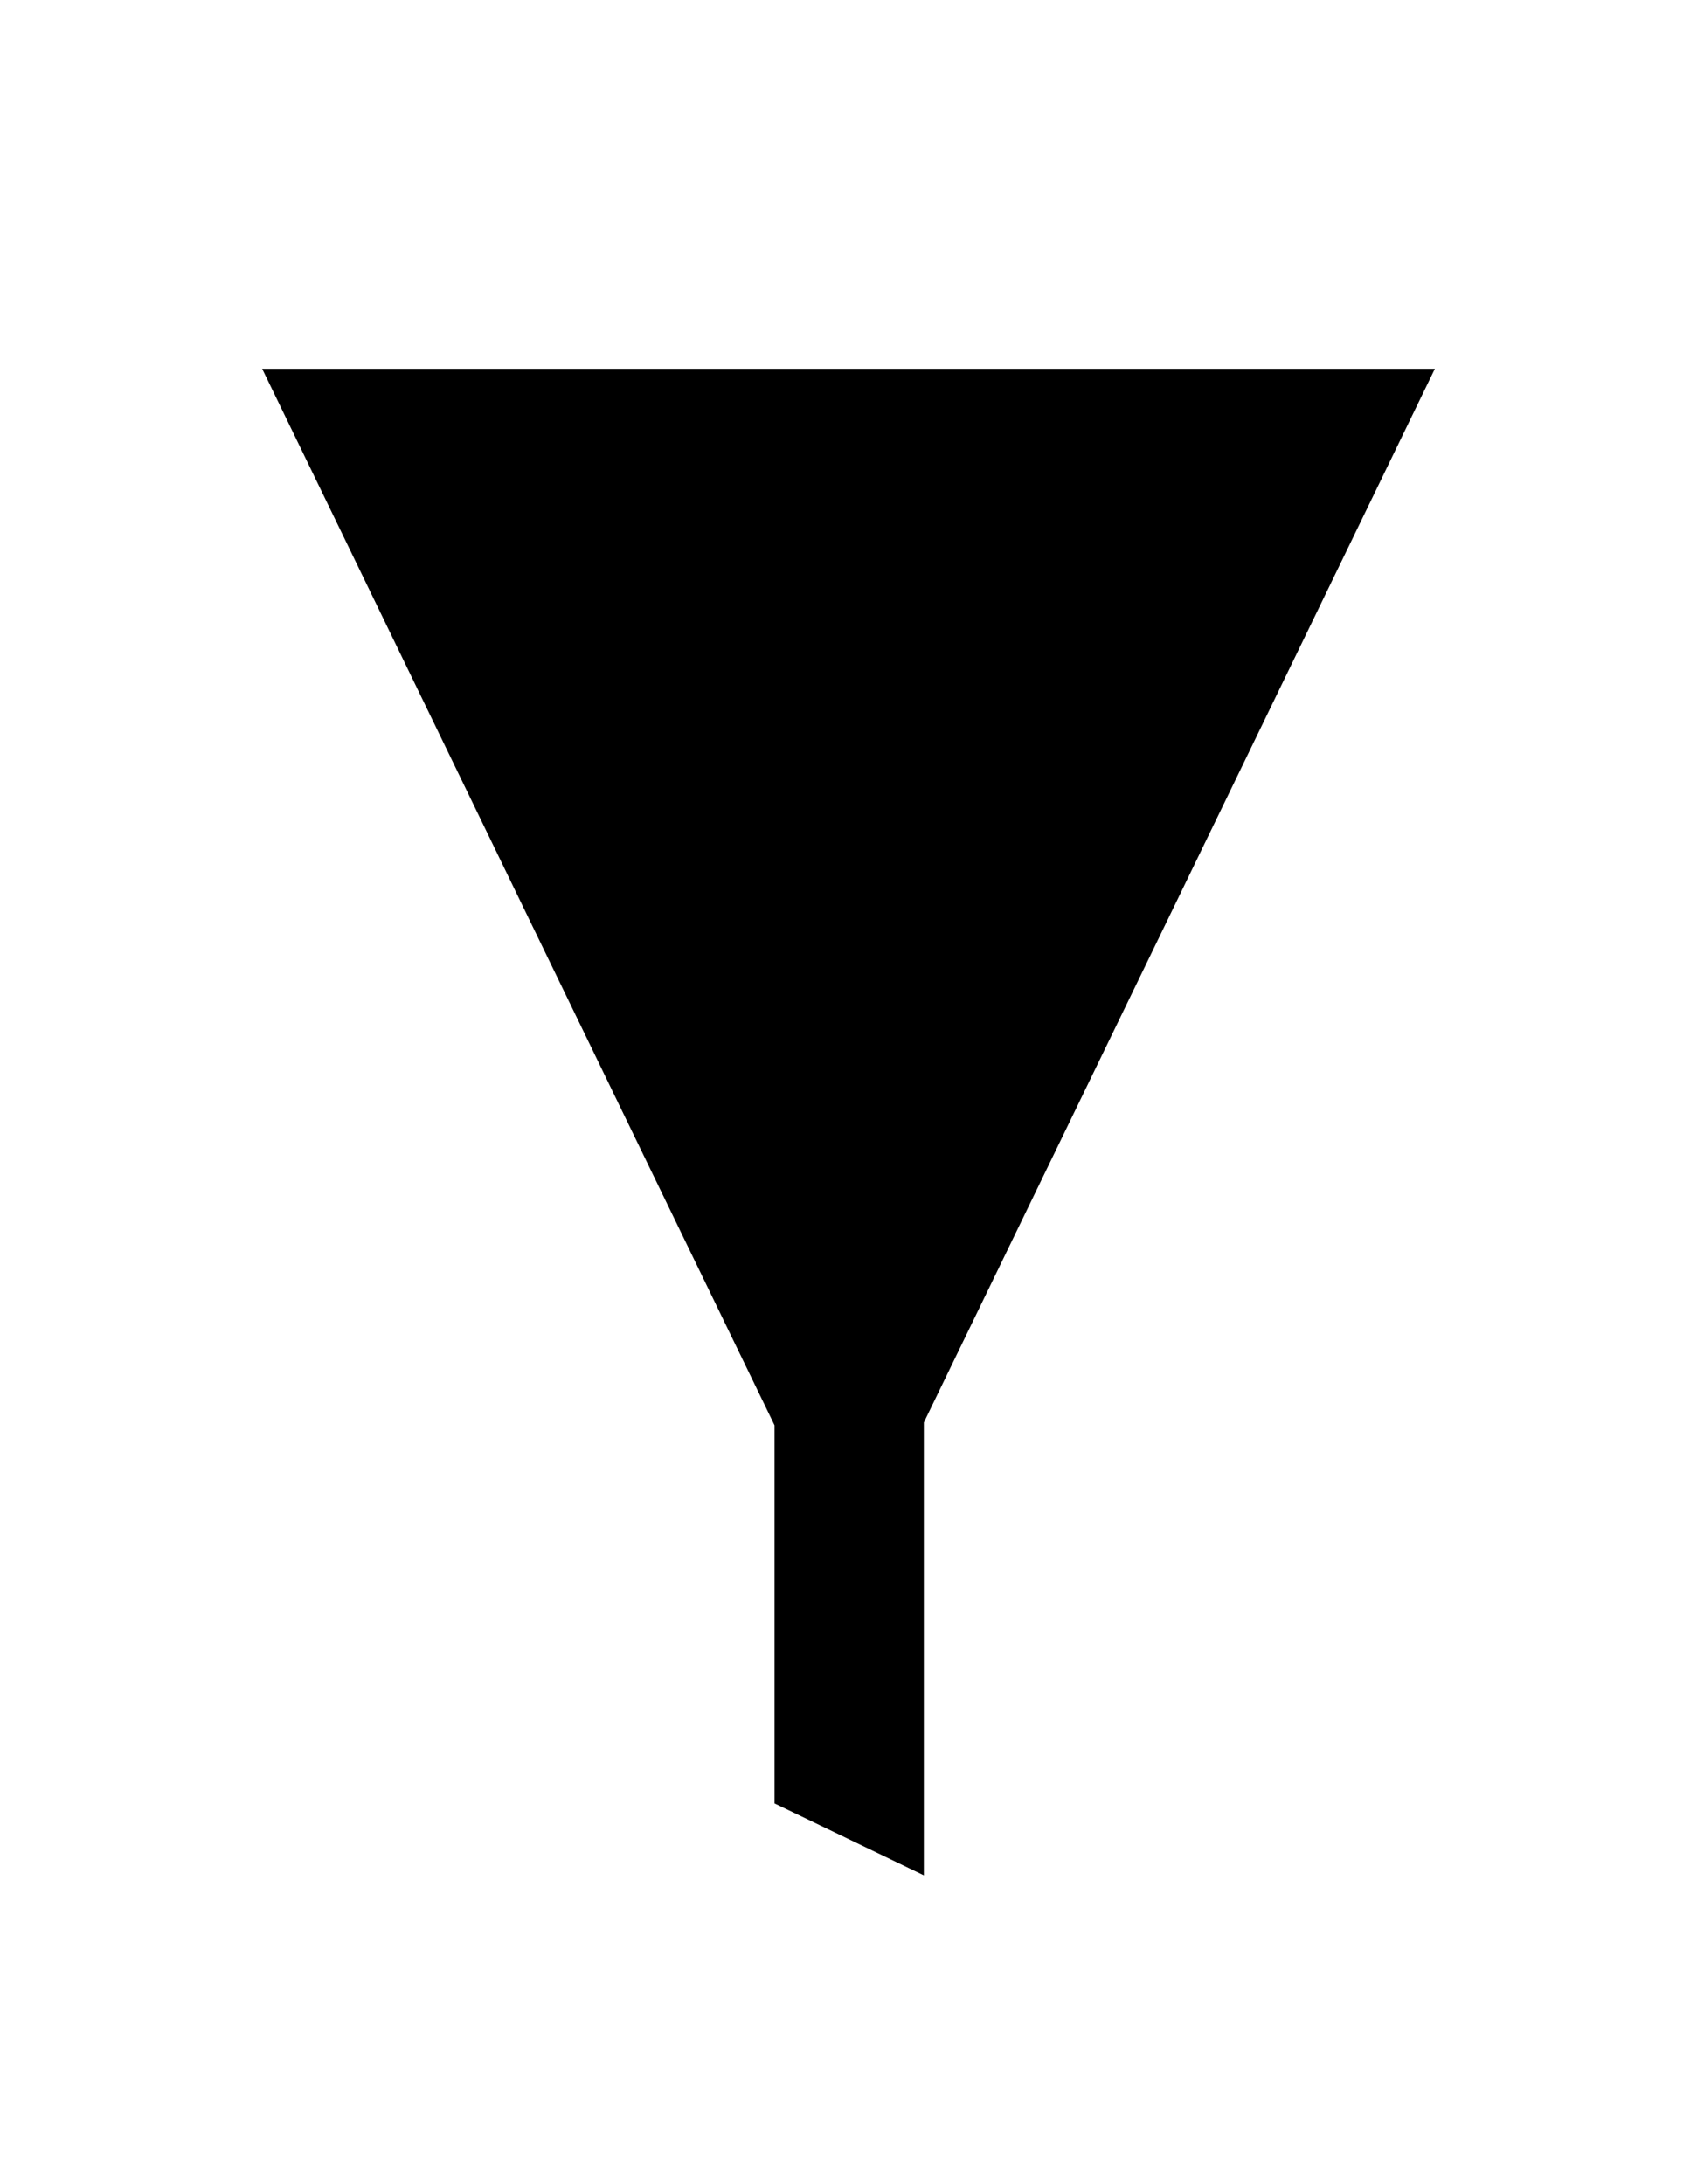 <?xml version="1.0" ?>
<svg xmlns="http://www.w3.org/2000/svg" xmlns:ev="http://www.w3.org/2001/xml-events" xmlns:xlink="http://www.w3.org/1999/xlink" baseProfile="full" enable-background="new 0 0 100 100" height="600px" version="1.1" viewBox="0 0 100 100" width="468px" x="0px" xml:space="preserve" y="0px">
	<defs/>
	<path d="M 45.453,91.758 L 45.453,69.559 L 15.386,7.546 L 84.205,7.546 L 54.216,69.396 L 54.216,95.977 L 45.453,91.758" points="45.453,91.758 45.453,69.559 15.386,7.546 84.205,7.546 54.216,69.396 54.216,95.977 "/>
</svg>
